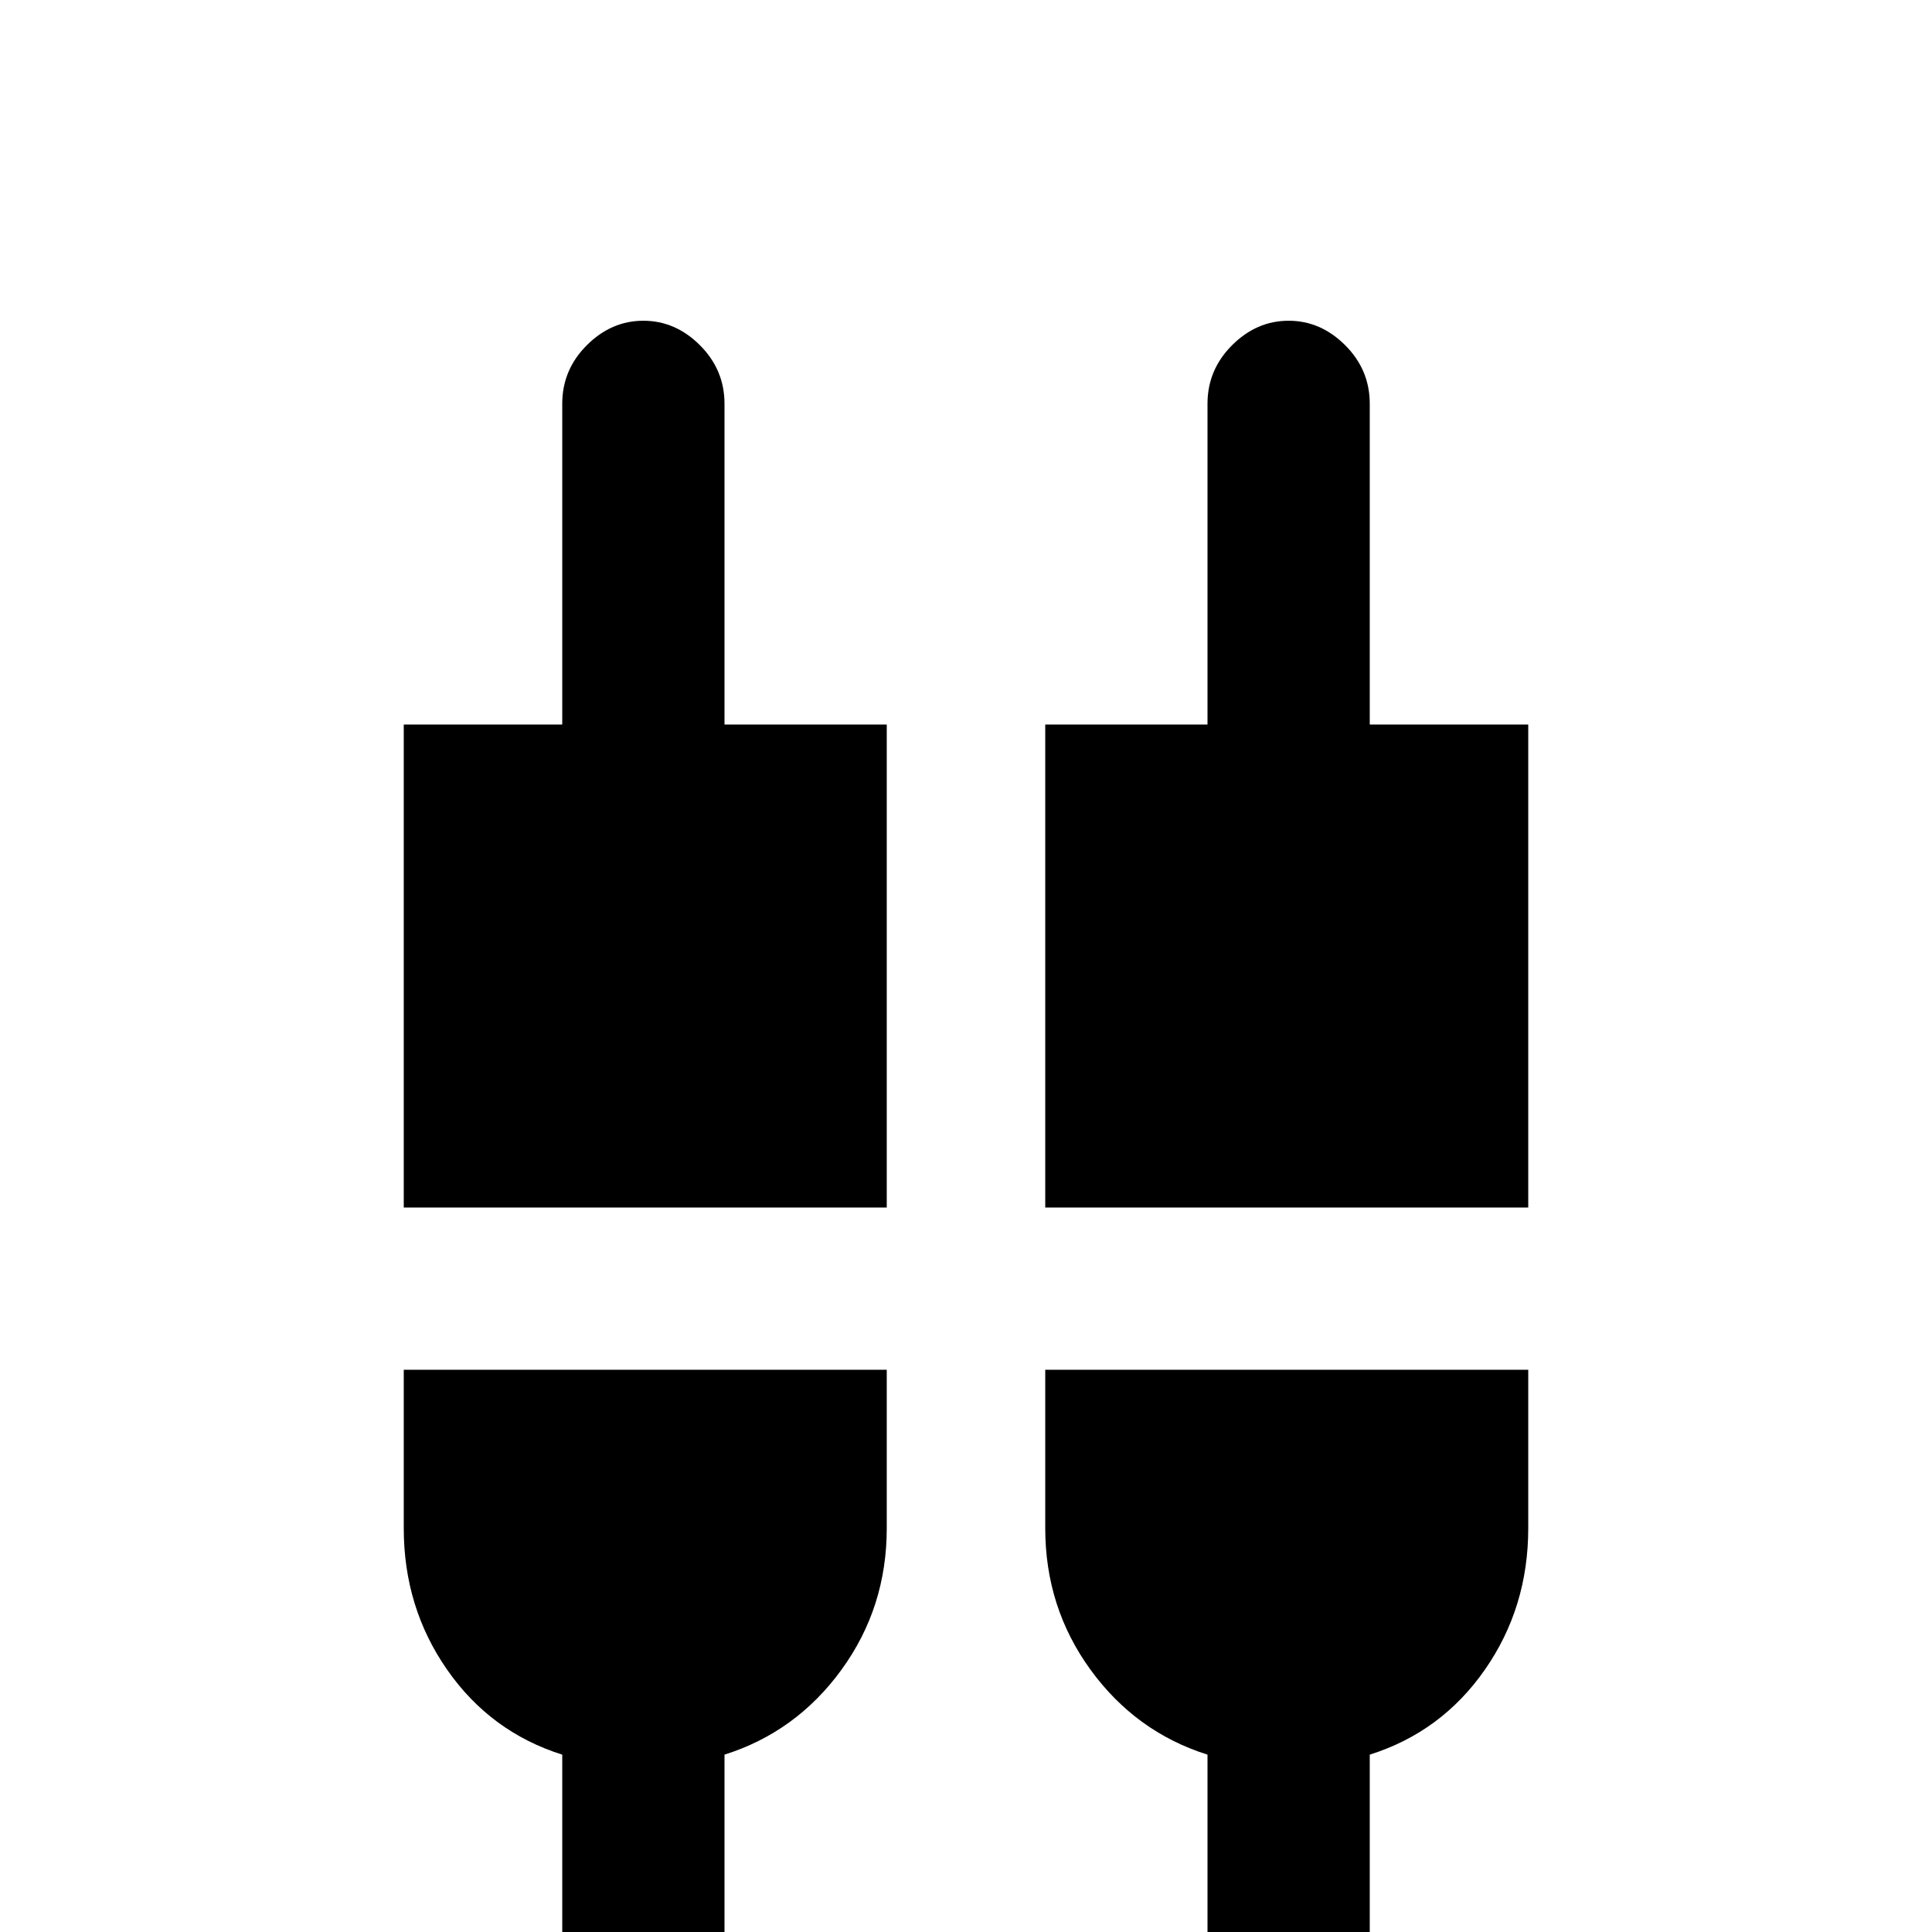 <svg xmlns="http://www.w3.org/2000/svg" viewBox="0 -512 512 512">
	<path fill="#000000" d="M235 -320V-192H107V-320H149V-405Q149 -414 155.5 -420.5Q162 -427 170.5 -427Q179 -427 185.5 -420.5Q192 -414 192 -405V-320ZM107 -149V-107Q107 -86 118.5 -69.5Q130 -53 149 -47V43H192V-47Q211 -53 223 -69.5Q235 -86 235 -107V-149ZM363 -320V-405Q363 -414 356.5 -420.5Q350 -427 341.5 -427Q333 -427 326.5 -420.5Q320 -414 320 -405V-320H277V-192H405V-320ZM277 -149V-107Q277 -86 289 -69.5Q301 -53 320 -47V43H363V-47Q382 -53 393.5 -69.5Q405 -86 405 -107V-149Z"/>
</svg>